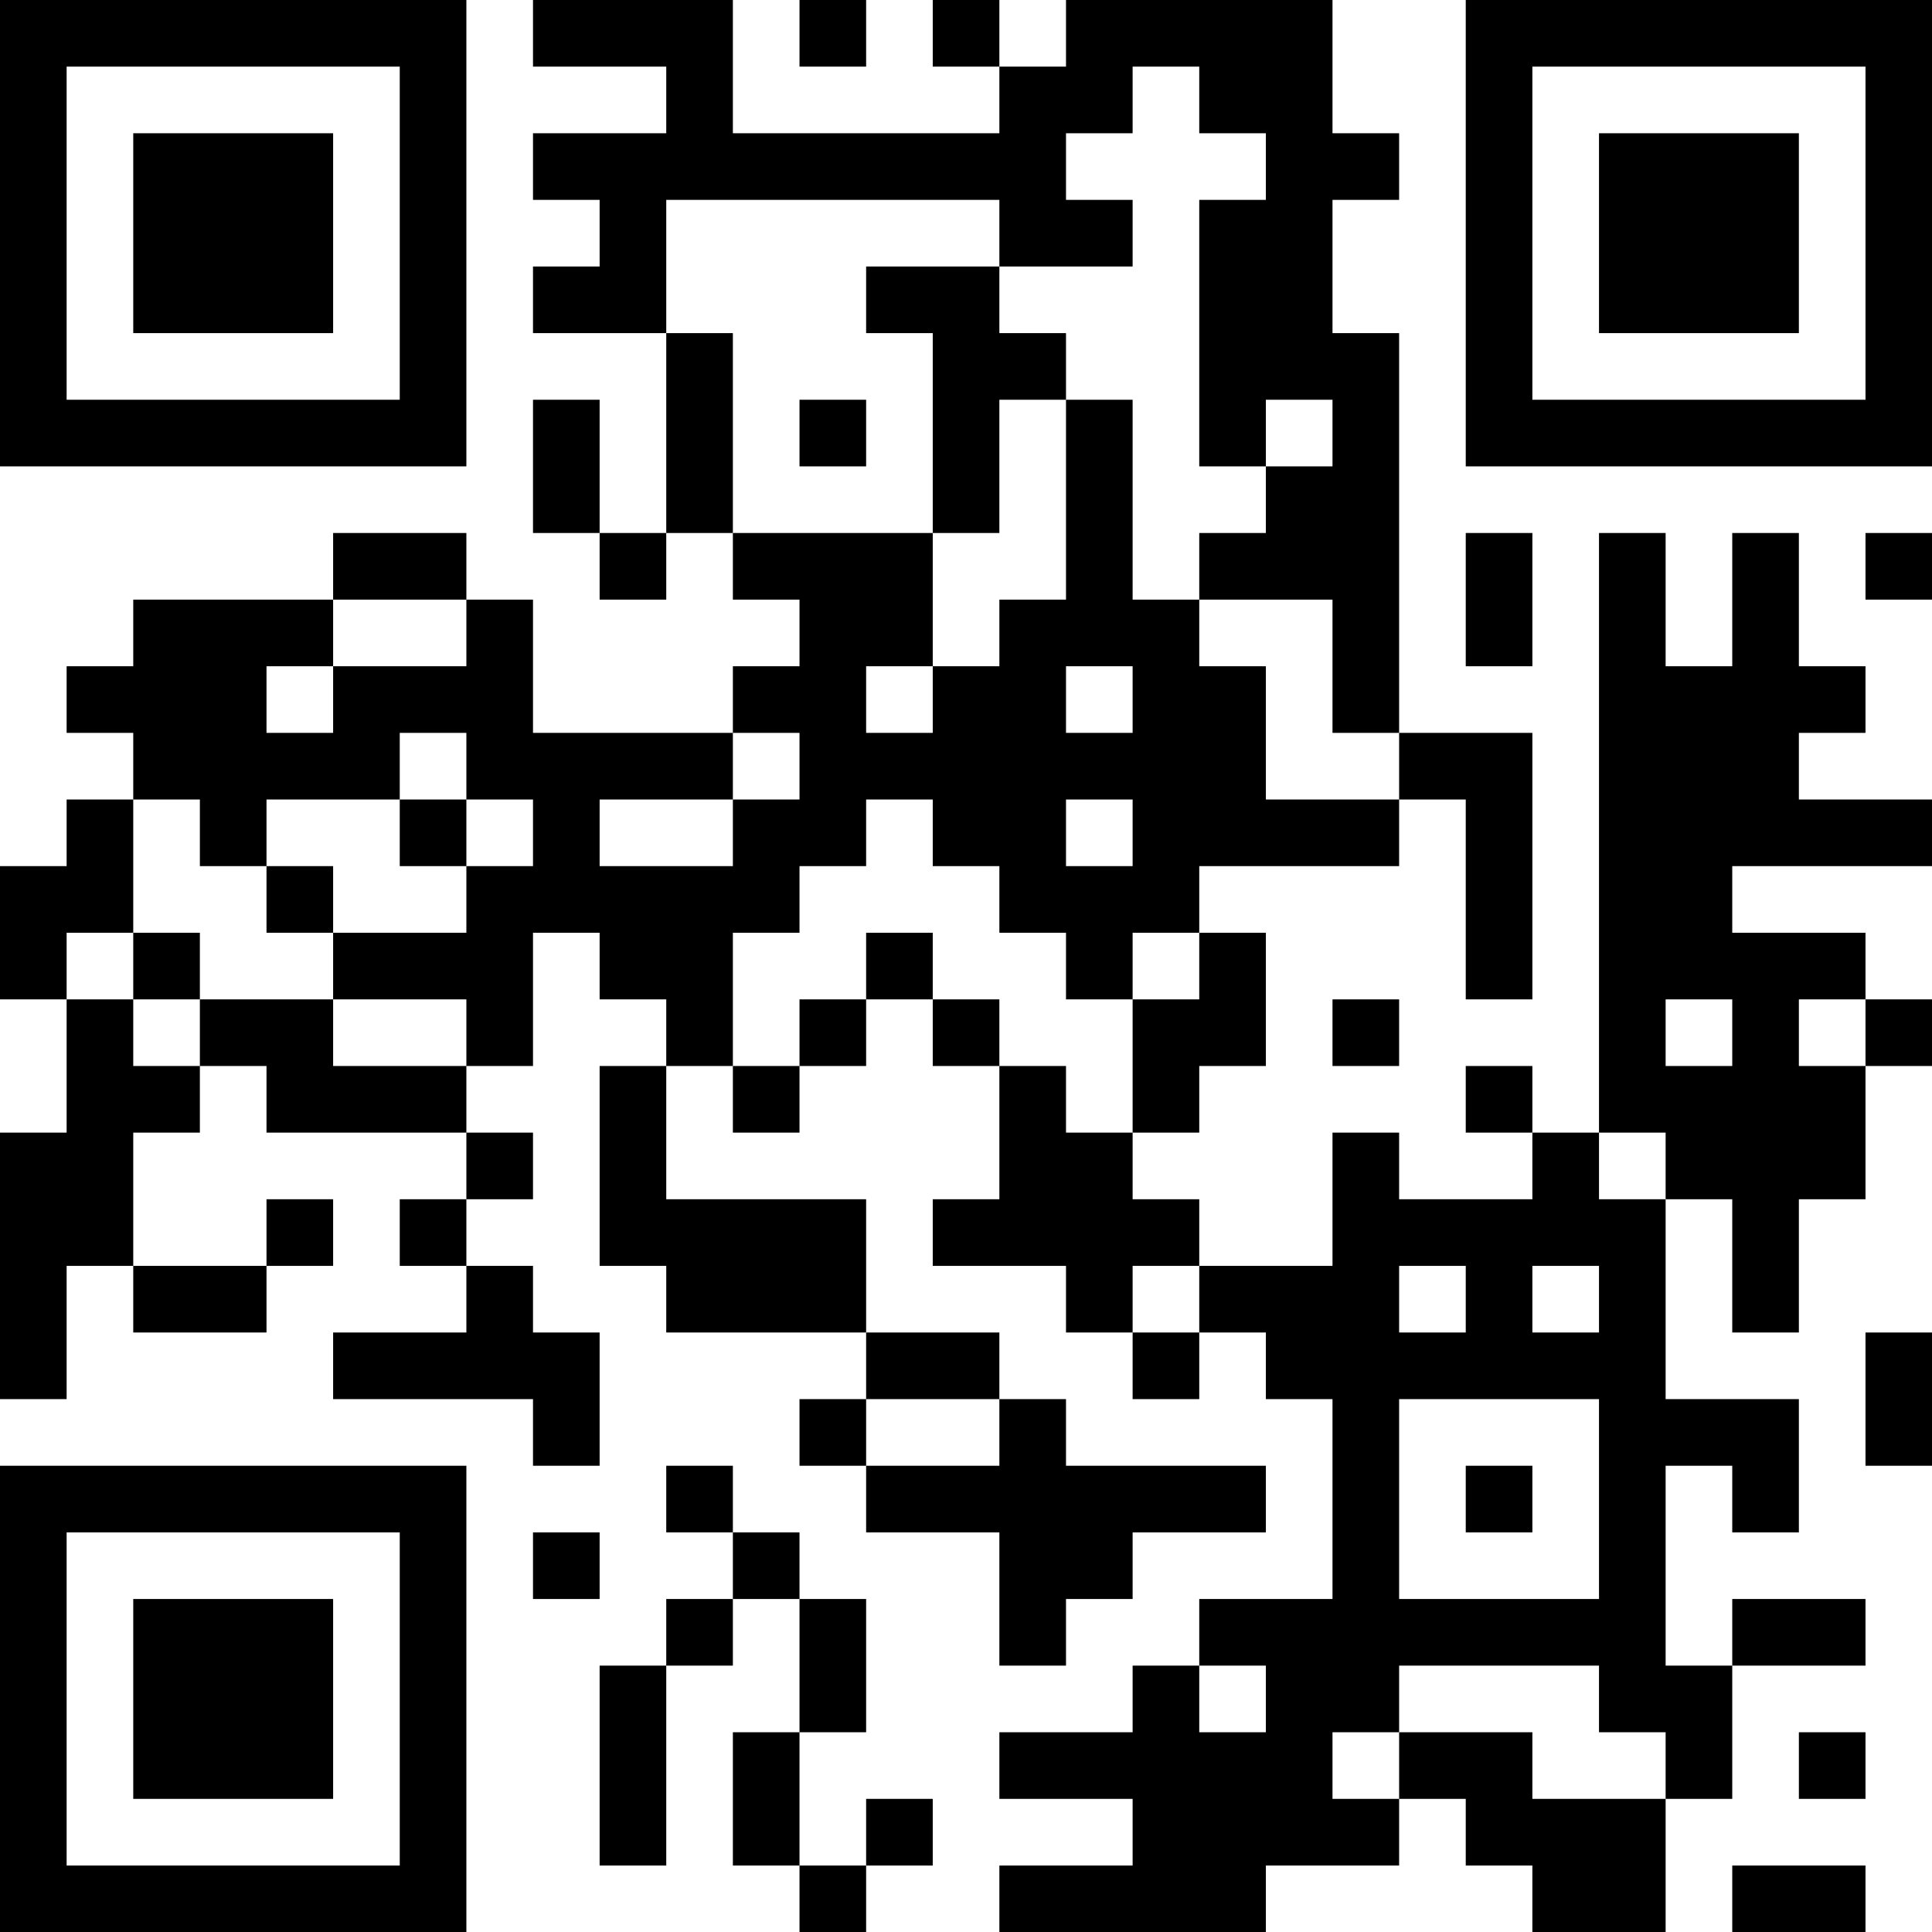 <?xml version="1.0" encoding="UTF-8"?>
<svg xmlns="http://www.w3.org/2000/svg" version="1.1" width="200" height="200" viewBox="0 0 200 200"><rect x="0" y="0" width="200" height="200" fill="#ffffff"/><g transform="scale(6.897)"><g transform="translate(0,0)"><path fill-rule="evenodd" d="M8 0L8 1L10 1L10 2L8 2L8 3L9 3L9 4L8 4L8 5L10 5L10 8L9 8L9 6L8 6L8 8L9 8L9 9L10 9L10 8L11 8L11 9L12 9L12 10L11 10L11 11L8 11L8 9L7 9L7 8L5 8L5 9L2 9L2 10L1 10L1 11L2 11L2 12L1 12L1 13L0 13L0 15L1 15L1 17L0 17L0 21L1 21L1 19L2 19L2 20L4 20L4 19L5 19L5 18L4 18L4 19L2 19L2 17L3 17L3 16L4 16L4 17L7 17L7 18L6 18L6 19L7 19L7 20L5 20L5 21L8 21L8 22L9 22L9 20L8 20L8 19L7 19L7 18L8 18L8 17L7 17L7 16L8 16L8 14L9 14L9 15L10 15L10 16L9 16L9 19L10 19L10 20L13 20L13 21L12 21L12 22L13 22L13 23L15 23L15 25L16 25L16 24L17 24L17 23L19 23L19 22L16 22L16 21L15 21L15 20L13 20L13 18L10 18L10 16L11 16L11 17L12 17L12 16L13 16L13 15L14 15L14 16L15 16L15 18L14 18L14 19L16 19L16 20L17 20L17 21L18 21L18 20L19 20L19 21L20 21L20 24L18 24L18 25L17 25L17 26L15 26L15 27L17 27L17 28L15 28L15 29L19 29L19 28L21 28L21 27L22 27L22 28L23 28L23 29L25 29L25 27L26 27L26 25L28 25L28 24L26 24L26 25L25 25L25 22L26 22L26 23L27 23L27 21L25 21L25 18L26 18L26 20L27 20L27 18L28 18L28 16L29 16L29 15L28 15L28 14L26 14L26 13L29 13L29 12L27 12L27 11L28 11L28 10L27 10L27 8L26 8L26 10L25 10L25 8L24 8L24 17L23 17L23 16L22 16L22 17L23 17L23 18L21 18L21 17L20 17L20 19L18 19L18 18L17 18L17 17L18 17L18 16L19 16L19 14L18 14L18 13L21 13L21 12L22 12L22 15L23 15L23 11L21 11L21 5L20 5L20 3L21 3L21 2L20 2L20 0L16 0L16 1L15 1L15 0L14 0L14 1L15 1L15 2L11 2L11 0ZM12 0L12 1L13 1L13 0ZM17 1L17 2L16 2L16 3L17 3L17 4L15 4L15 3L10 3L10 5L11 5L11 8L14 8L14 10L13 10L13 11L14 11L14 10L15 10L15 9L16 9L16 6L17 6L17 9L18 9L18 10L19 10L19 12L21 12L21 11L20 11L20 9L18 9L18 8L19 8L19 7L20 7L20 6L19 6L19 7L18 7L18 3L19 3L19 2L18 2L18 1ZM13 4L13 5L14 5L14 8L15 8L15 6L16 6L16 5L15 5L15 4ZM12 6L12 7L13 7L13 6ZM22 8L22 10L23 10L23 8ZM28 8L28 9L29 9L29 8ZM5 9L5 10L4 10L4 11L5 11L5 10L7 10L7 9ZM16 10L16 11L17 11L17 10ZM6 11L6 12L4 12L4 13L3 13L3 12L2 12L2 14L1 14L1 15L2 15L2 16L3 16L3 15L5 15L5 16L7 16L7 15L5 15L5 14L7 14L7 13L8 13L8 12L7 12L7 11ZM11 11L11 12L9 12L9 13L11 13L11 12L12 12L12 11ZM6 12L6 13L7 13L7 12ZM13 12L13 13L12 13L12 14L11 14L11 16L12 16L12 15L13 15L13 14L14 14L14 15L15 15L15 16L16 16L16 17L17 17L17 15L18 15L18 14L17 14L17 15L16 15L16 14L15 14L15 13L14 13L14 12ZM16 12L16 13L17 13L17 12ZM4 13L4 14L5 14L5 13ZM2 14L2 15L3 15L3 14ZM20 15L20 16L21 16L21 15ZM25 15L25 16L26 16L26 15ZM27 15L27 16L28 16L28 15ZM24 17L24 18L25 18L25 17ZM17 19L17 20L18 20L18 19ZM21 19L21 20L22 20L22 19ZM23 19L23 20L24 20L24 19ZM28 20L28 22L29 22L29 20ZM13 21L13 22L15 22L15 21ZM21 21L21 24L24 24L24 21ZM10 22L10 23L11 23L11 24L10 24L10 25L9 25L9 28L10 28L10 25L11 25L11 24L12 24L12 26L11 26L11 28L12 28L12 29L13 29L13 28L14 28L14 27L13 27L13 28L12 28L12 26L13 26L13 24L12 24L12 23L11 23L11 22ZM22 22L22 23L23 23L23 22ZM8 23L8 24L9 24L9 23ZM18 25L18 26L19 26L19 25ZM21 25L21 26L20 26L20 27L21 27L21 26L23 26L23 27L25 27L25 26L24 26L24 25ZM27 26L27 27L28 27L28 26ZM26 28L26 29L28 29L28 28ZM0 0L0 7L7 7L7 0ZM1 1L1 6L6 6L6 1ZM2 2L2 5L5 5L5 2ZM22 0L22 7L29 7L29 0ZM23 1L23 6L28 6L28 1ZM24 2L24 5L27 5L27 2ZM0 22L0 29L7 29L7 22ZM1 23L1 28L6 28L6 23ZM2 24L2 27L5 27L5 24Z" fill="#000000"/></g></g></svg>

